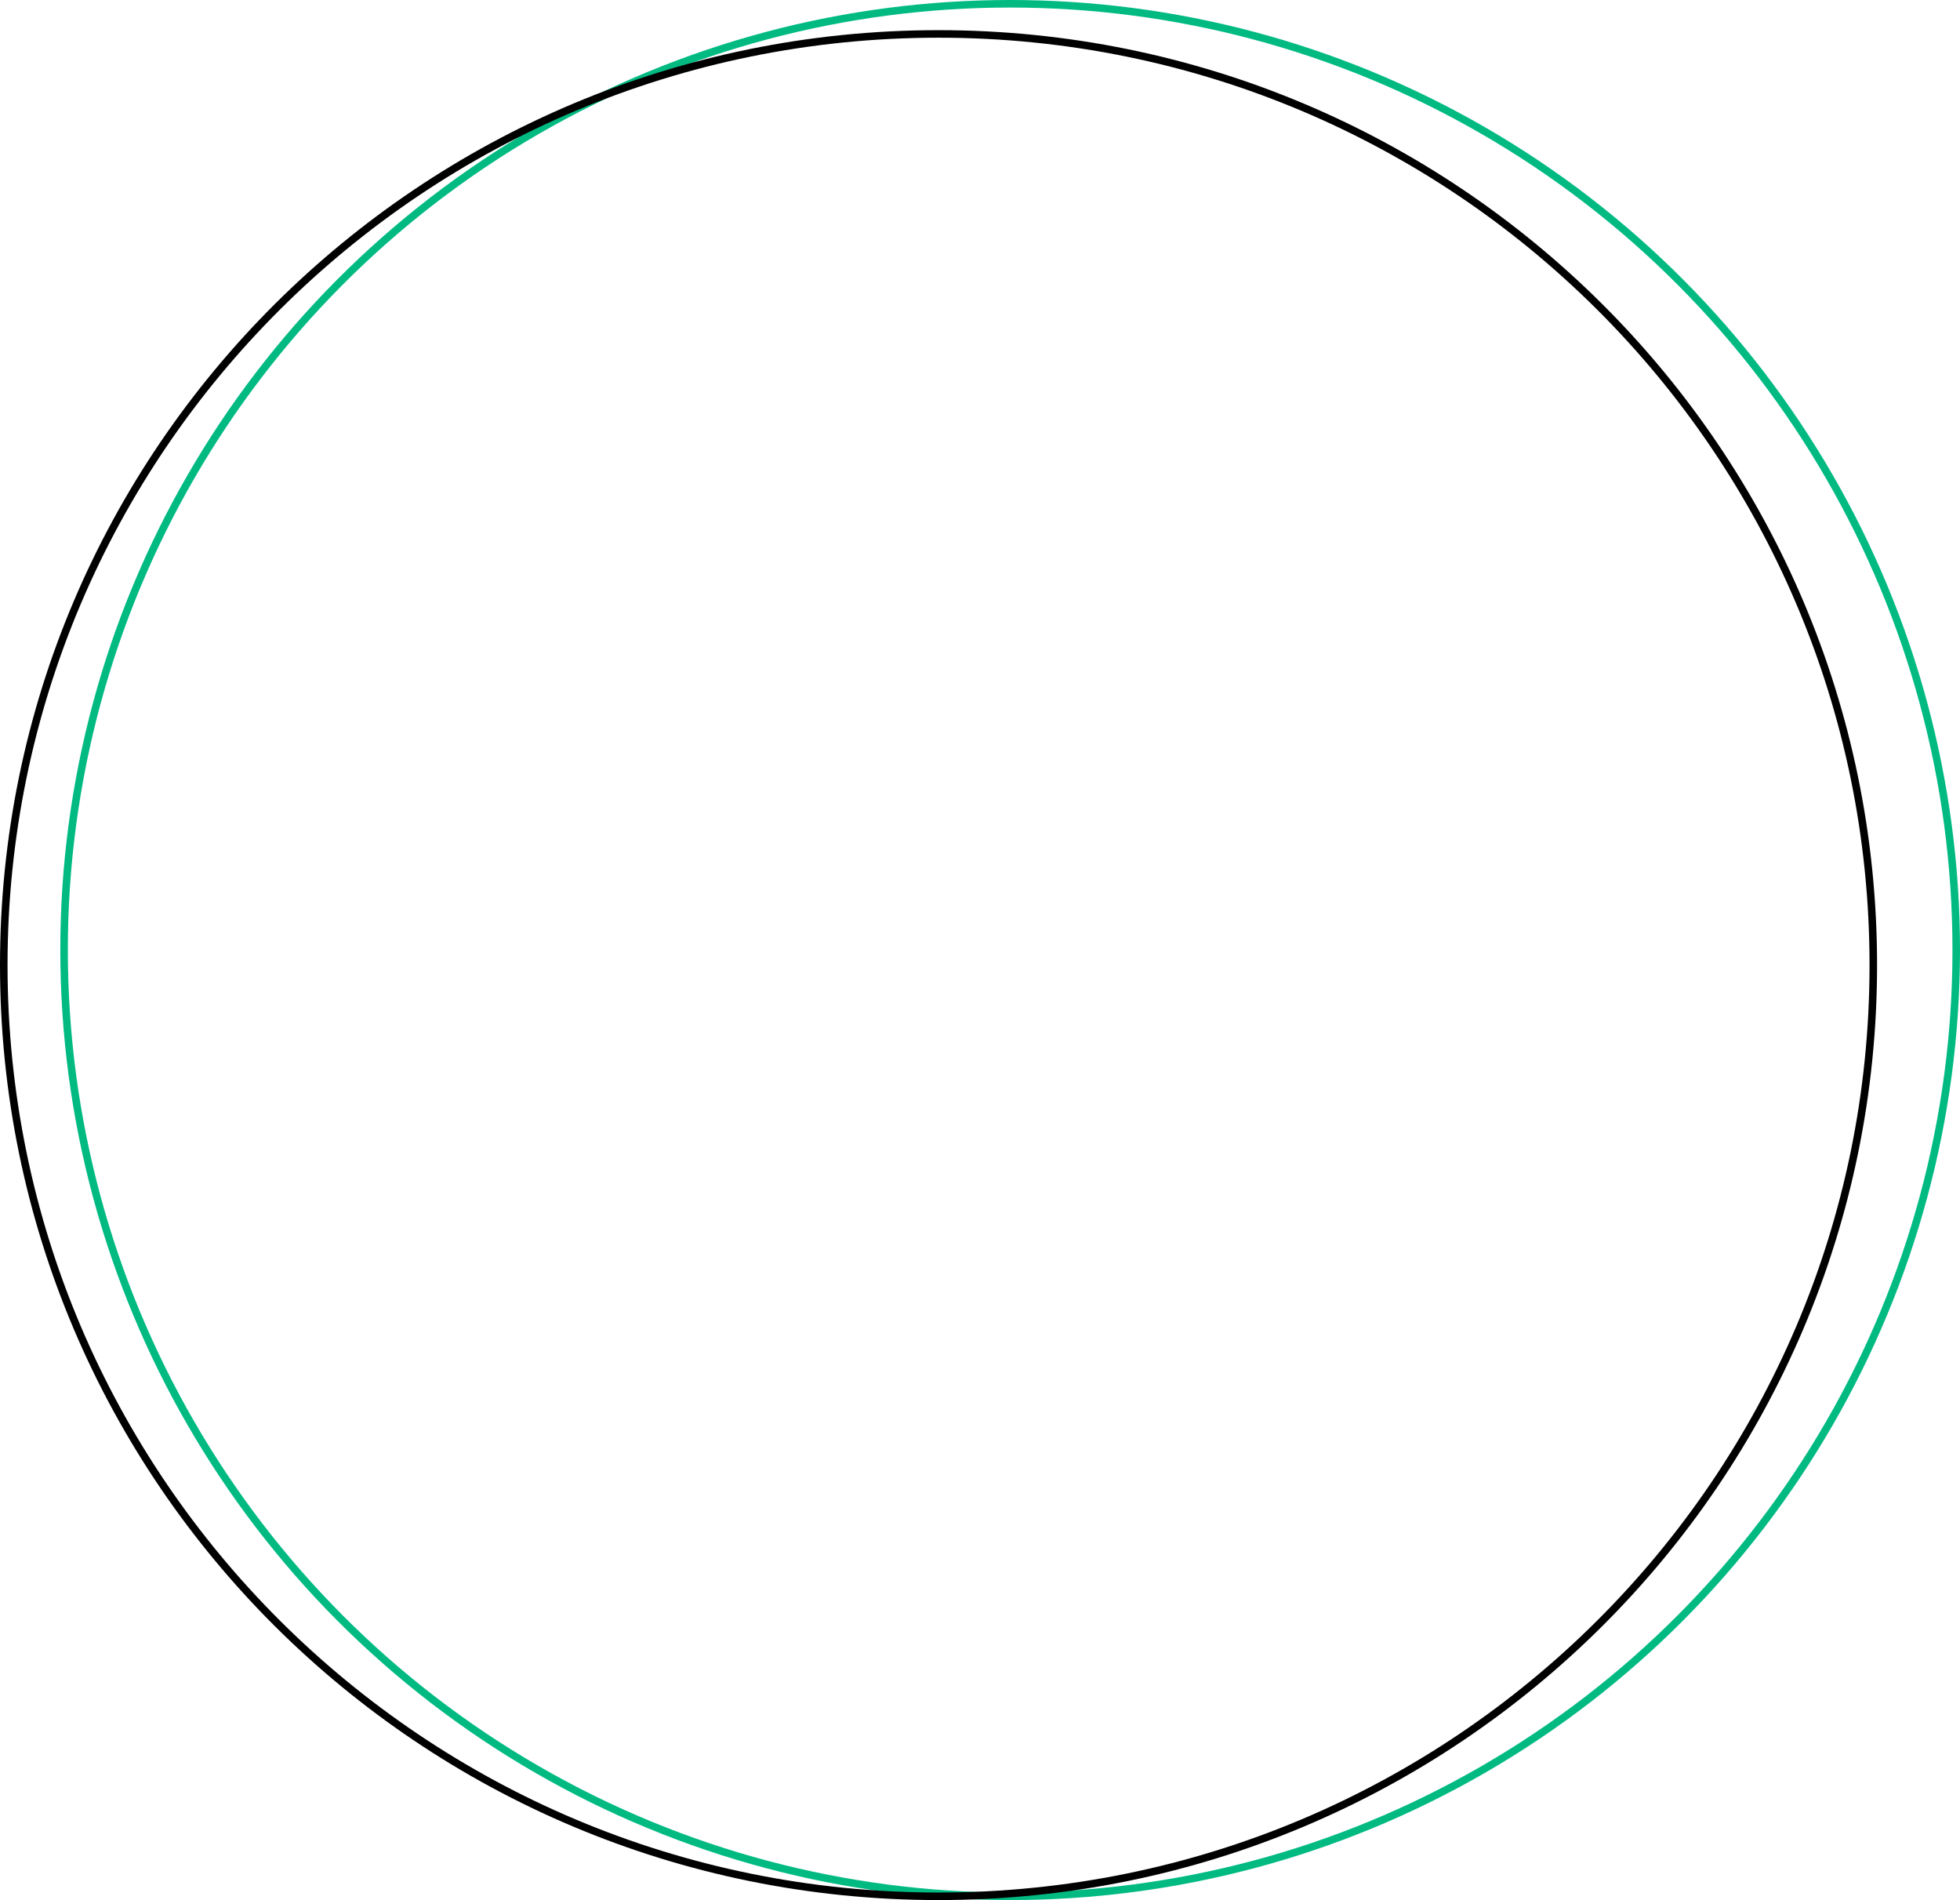 <svg width="260" height="252" viewBox="0 0 260 252" fill="none" xmlns="http://www.w3.org/2000/svg">
<circle cx="134" cy="126" r="125.5" stroke="#00BA82"/>
<path d="M248.5 128C248.5 196.205 192.985 251.5 124.5 251.5C56.015 251.5 0.5 196.205 0.5 128C0.5 59.795 56.015 4.5 124.5 4.5C192.985 4.5 248.5 59.795 248.5 128Z" stroke="black"/>
</svg>
